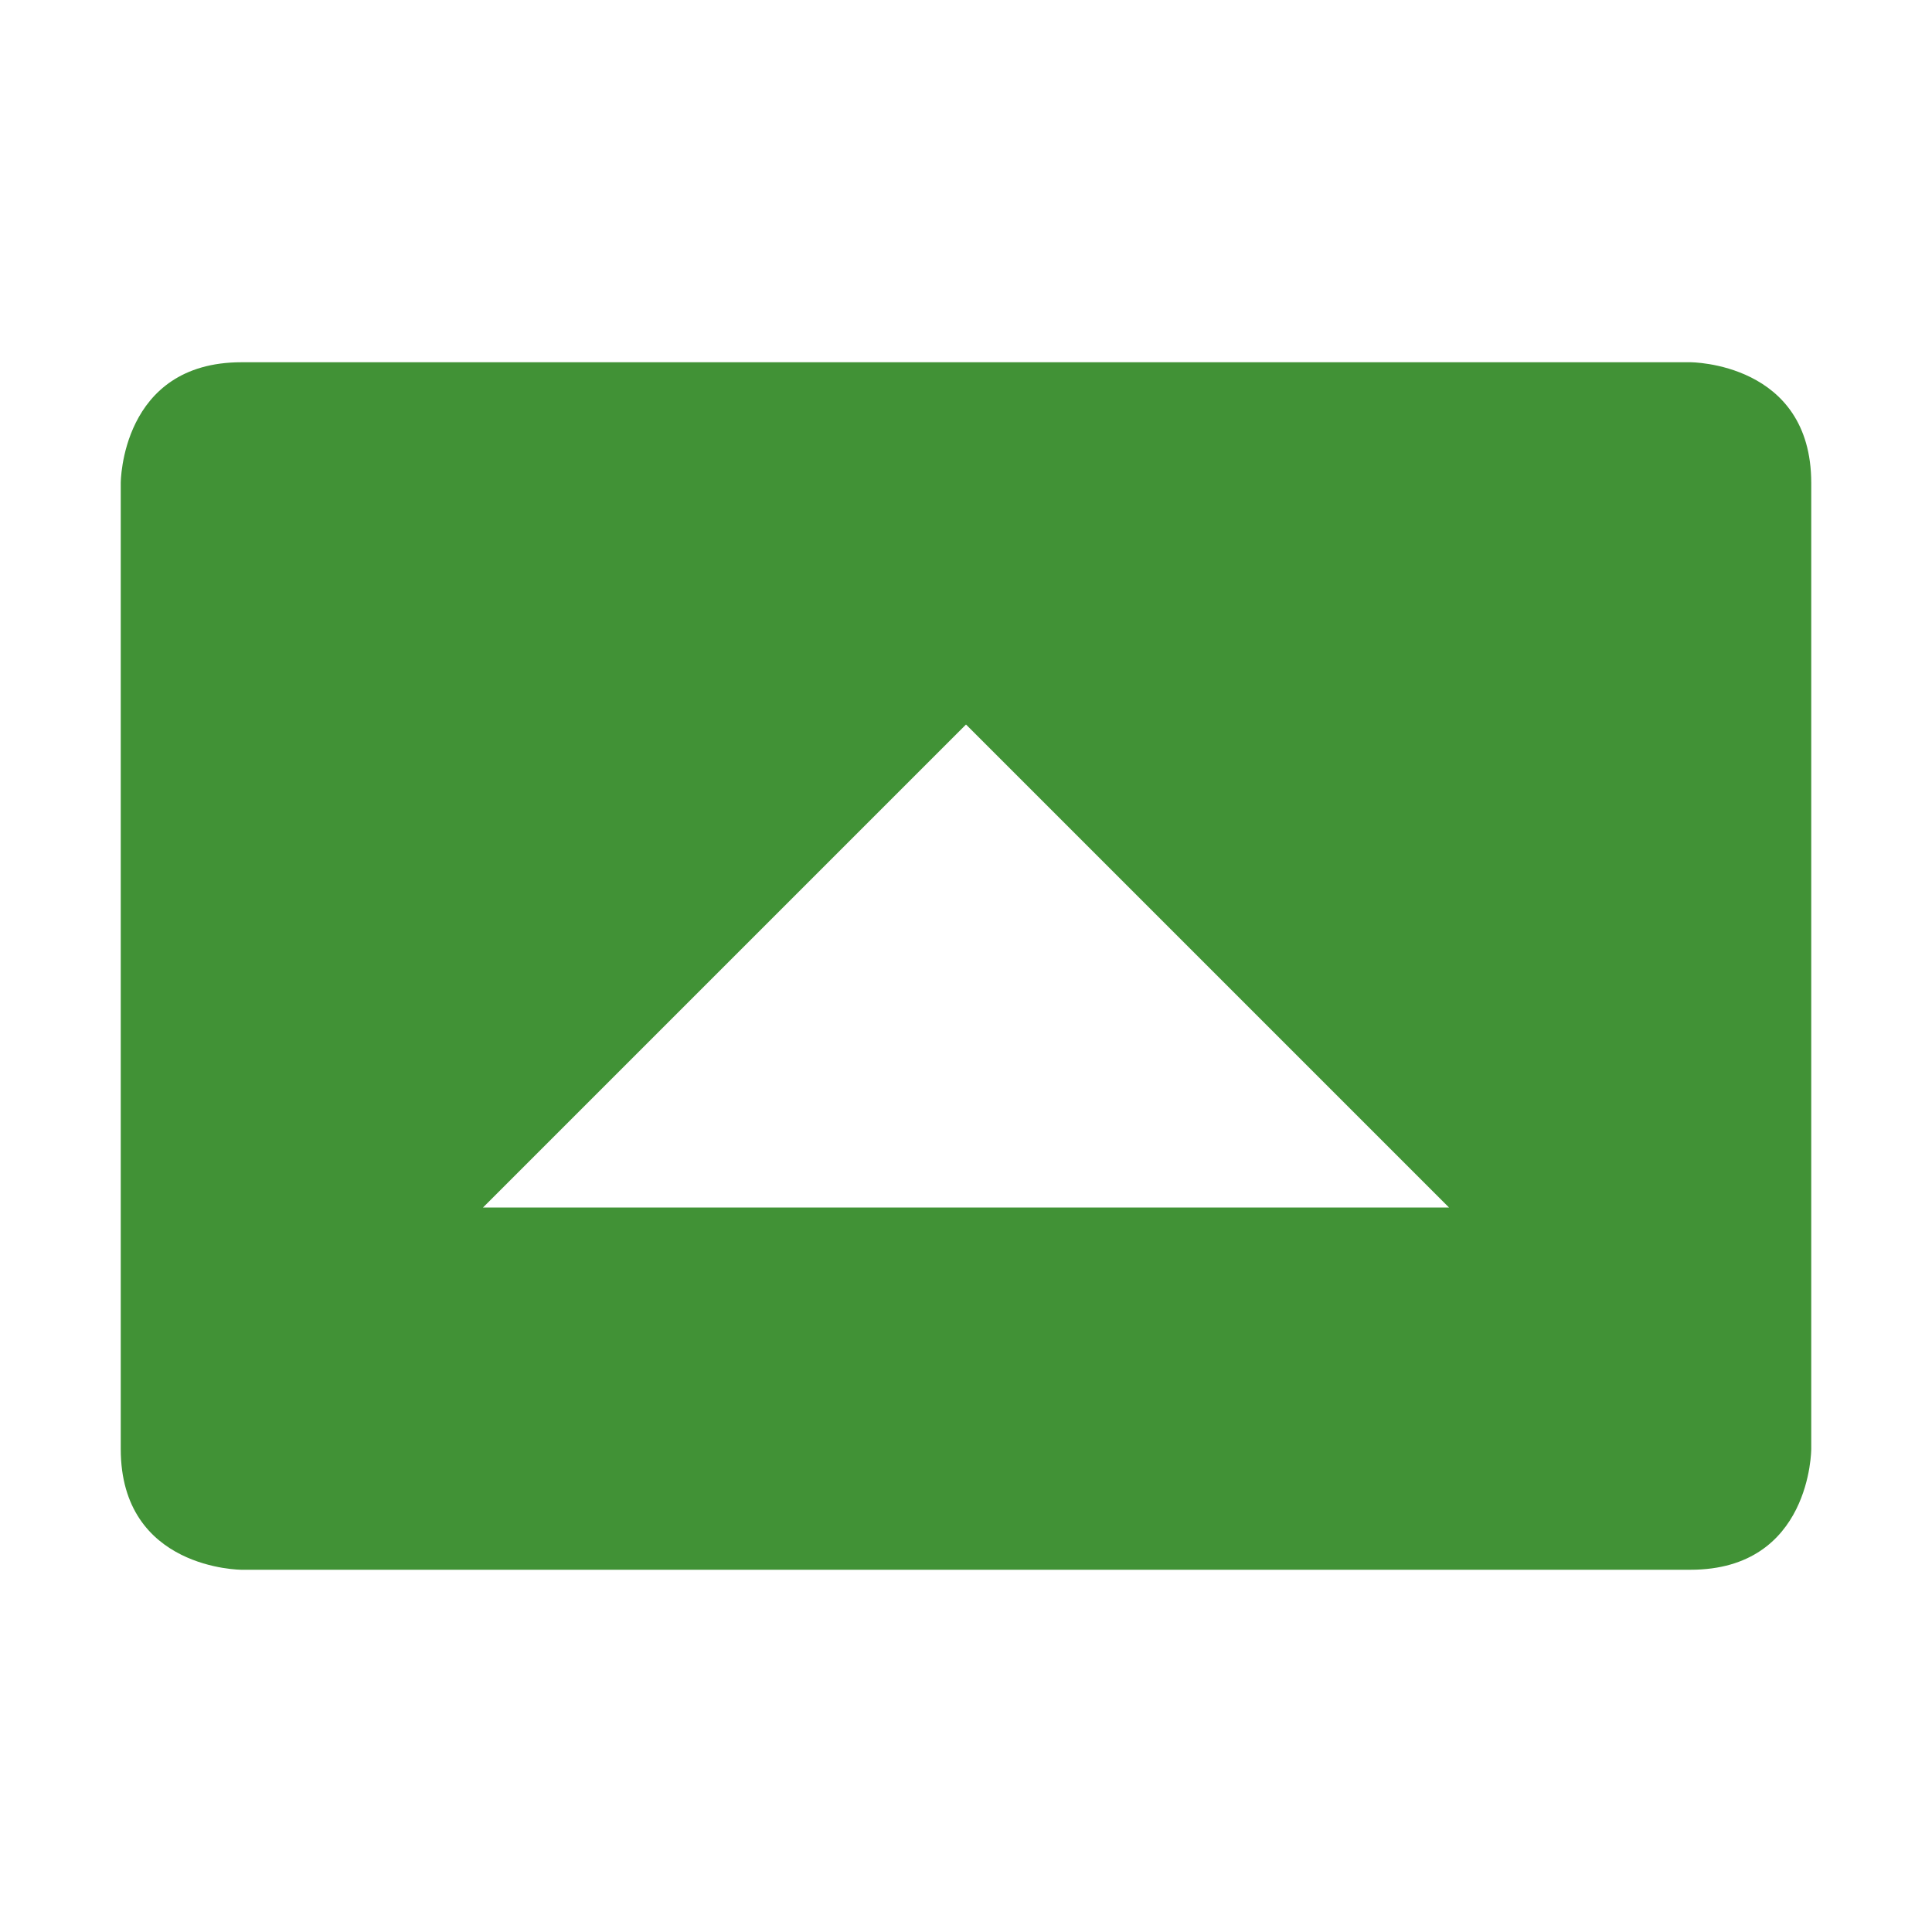 <svg xmlns="http://www.w3.org/2000/svg" width="16" height="16" version="1.1">
 <path style="fill:#419236" d="M 2,13 C 2,13 1,13 1,12 V 4 C 1,4 1,3 2,3 H 14 C 14,3 15,3 15,4 V 12 C 15,12 15,13 14,13 Z M 4,10 H 12 L 8,6 Z"/>
</svg>
